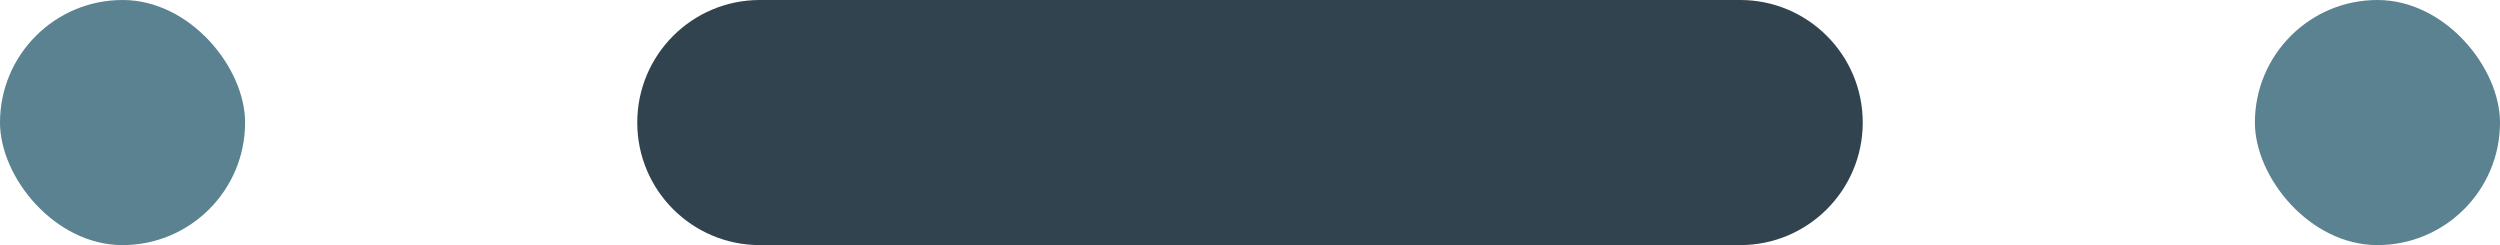 <svg width="51" height="5" viewBox="0 0 51 5" fill="none" xmlns="http://www.w3.org/2000/svg">
<rect width="5" height="5" rx="2.5" fill="#5B8291"/>
<path d="M13 2.5C13 1.119 14.119 0 15.5 0H35.5C36.881 0 38 1.119 38 2.5C38 3.881 36.881 5 35.5 5H15.5C14.119 5 13 3.881 13 2.5Z" fill="#31434F"/>
<rect x="46" width="5" height="5" rx="2.5" fill="#5B8291"/>
</svg>
